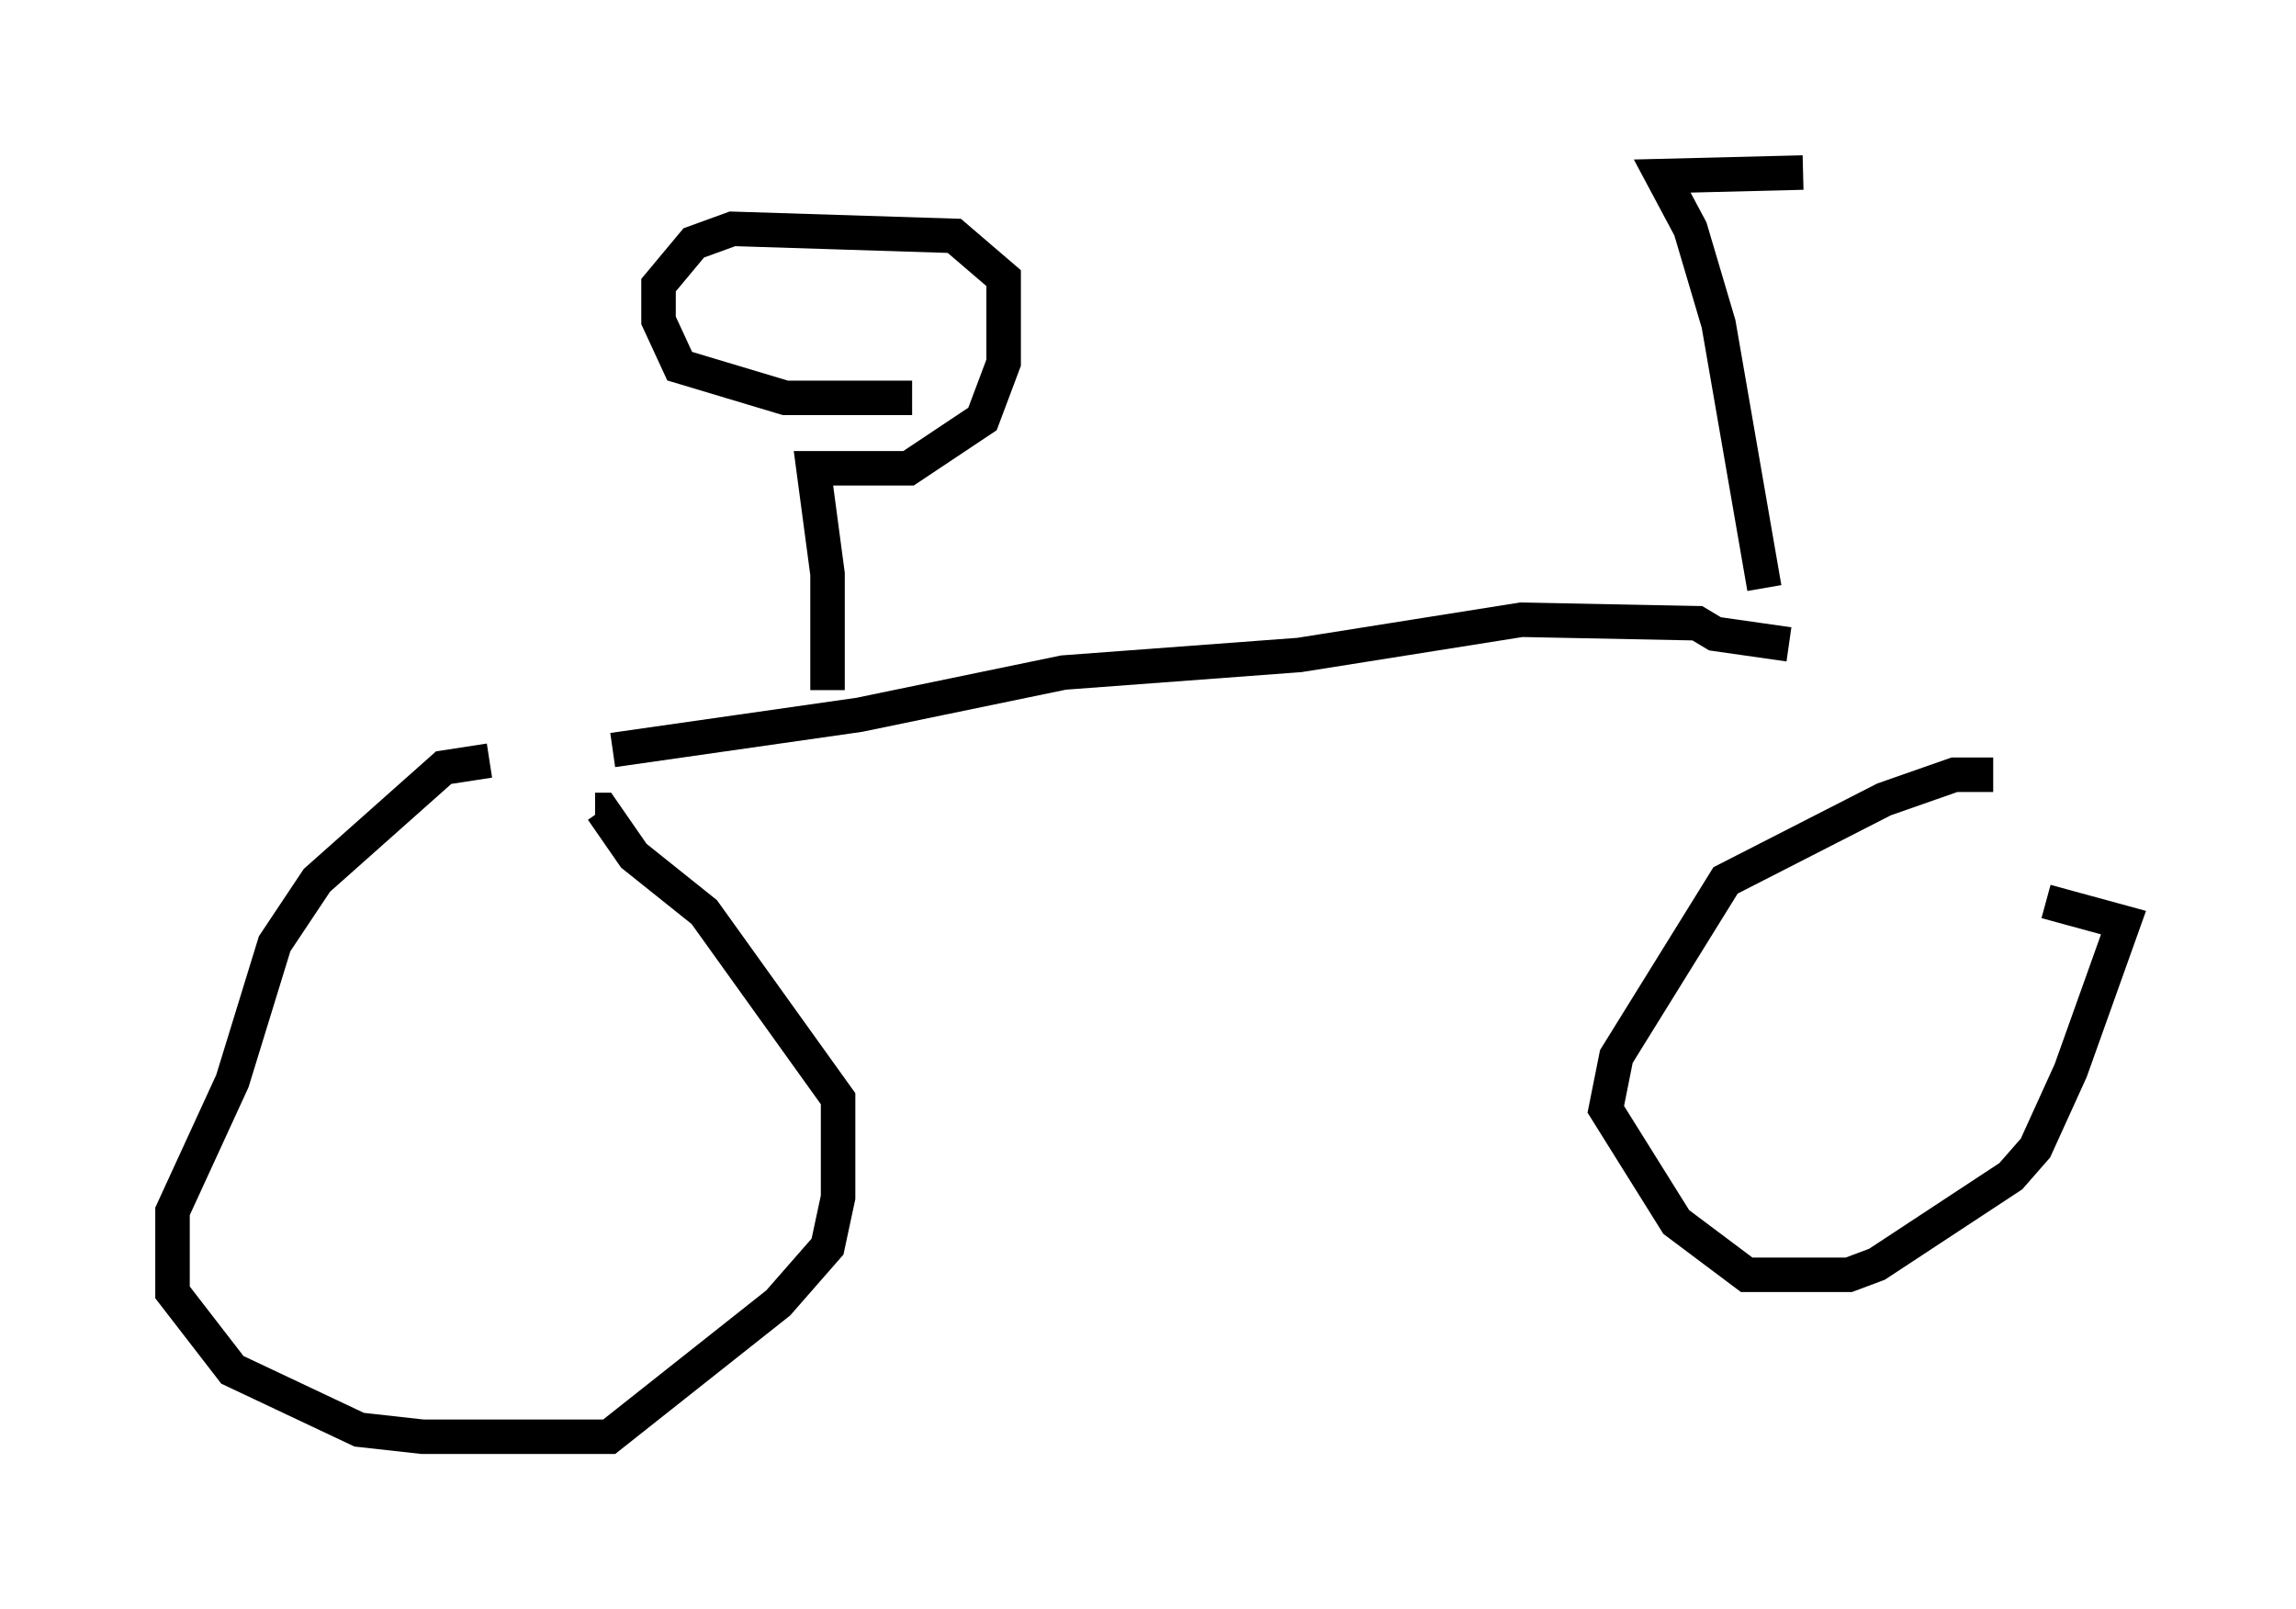 <?xml version="1.0" encoding="utf-8" ?>
<svg baseProfile="full" height="46.648" version="1.1" width="66.555" xmlns="http://www.w3.org/2000/svg" xmlns:ev="http://www.w3.org/2001/xml-events" xmlns:xlink="http://www.w3.org/1999/xlink"><defs /><rect fill="white" height="46.648" width="66.555" x="0" y="0" /><path d="M17.965, 22.252 m-3.777, -0.204 l-1.327, 0.204 -3.675, 3.267 l-1.225, 1.838 -1.225, 3.981 l-1.735, 3.777 0.0, 2.348 l1.735, 2.246 3.675, 1.735 l1.838, 0.204 5.41, 0.0 l4.9, -3.879 1.429, -1.633 l0.306, -1.429 0.0, -2.858 l-3.879, -5.41 -2.042, -1.633 l-0.919, -1.327 -0.204, 0.0 m40.528, -1.021 l-1.123, 0.0 -2.042, 0.715 l-4.594, 2.348 -3.165, 5.104 l-0.306, 1.531 2.042, 3.267 l2.042, 1.531 2.96, 0.0 l0.817, -0.306 3.879, -2.552 l0.715, -0.817 1.021, -2.246 l1.531, -4.288 -2.246, -0.613 m-41.548, -4.39 l7.146, -1.021 5.921, -1.225 l6.84, -0.51 6.431, -1.021 l5.104, 0.102 0.51, 0.306 l2.144, 0.306 m-27.869, 1.327 l0.0, -3.369 -0.408, -3.063 l2.756, 0.0 2.144, -1.429 l0.613, -1.633 0.0, -2.45 l-1.429, -1.225 -6.431, -0.204 l-1.123, 0.408 -1.021, 1.225 l0.0, 1.021 0.613, 1.327 l3.063, 0.919 3.675, 0.0 m24.704, 5.513 l-1.327, -7.656 -0.817, -2.756 l-0.817, -1.531 4.083, -0.102 " fill="none" stroke="black" stroke-width="1" /></svg>